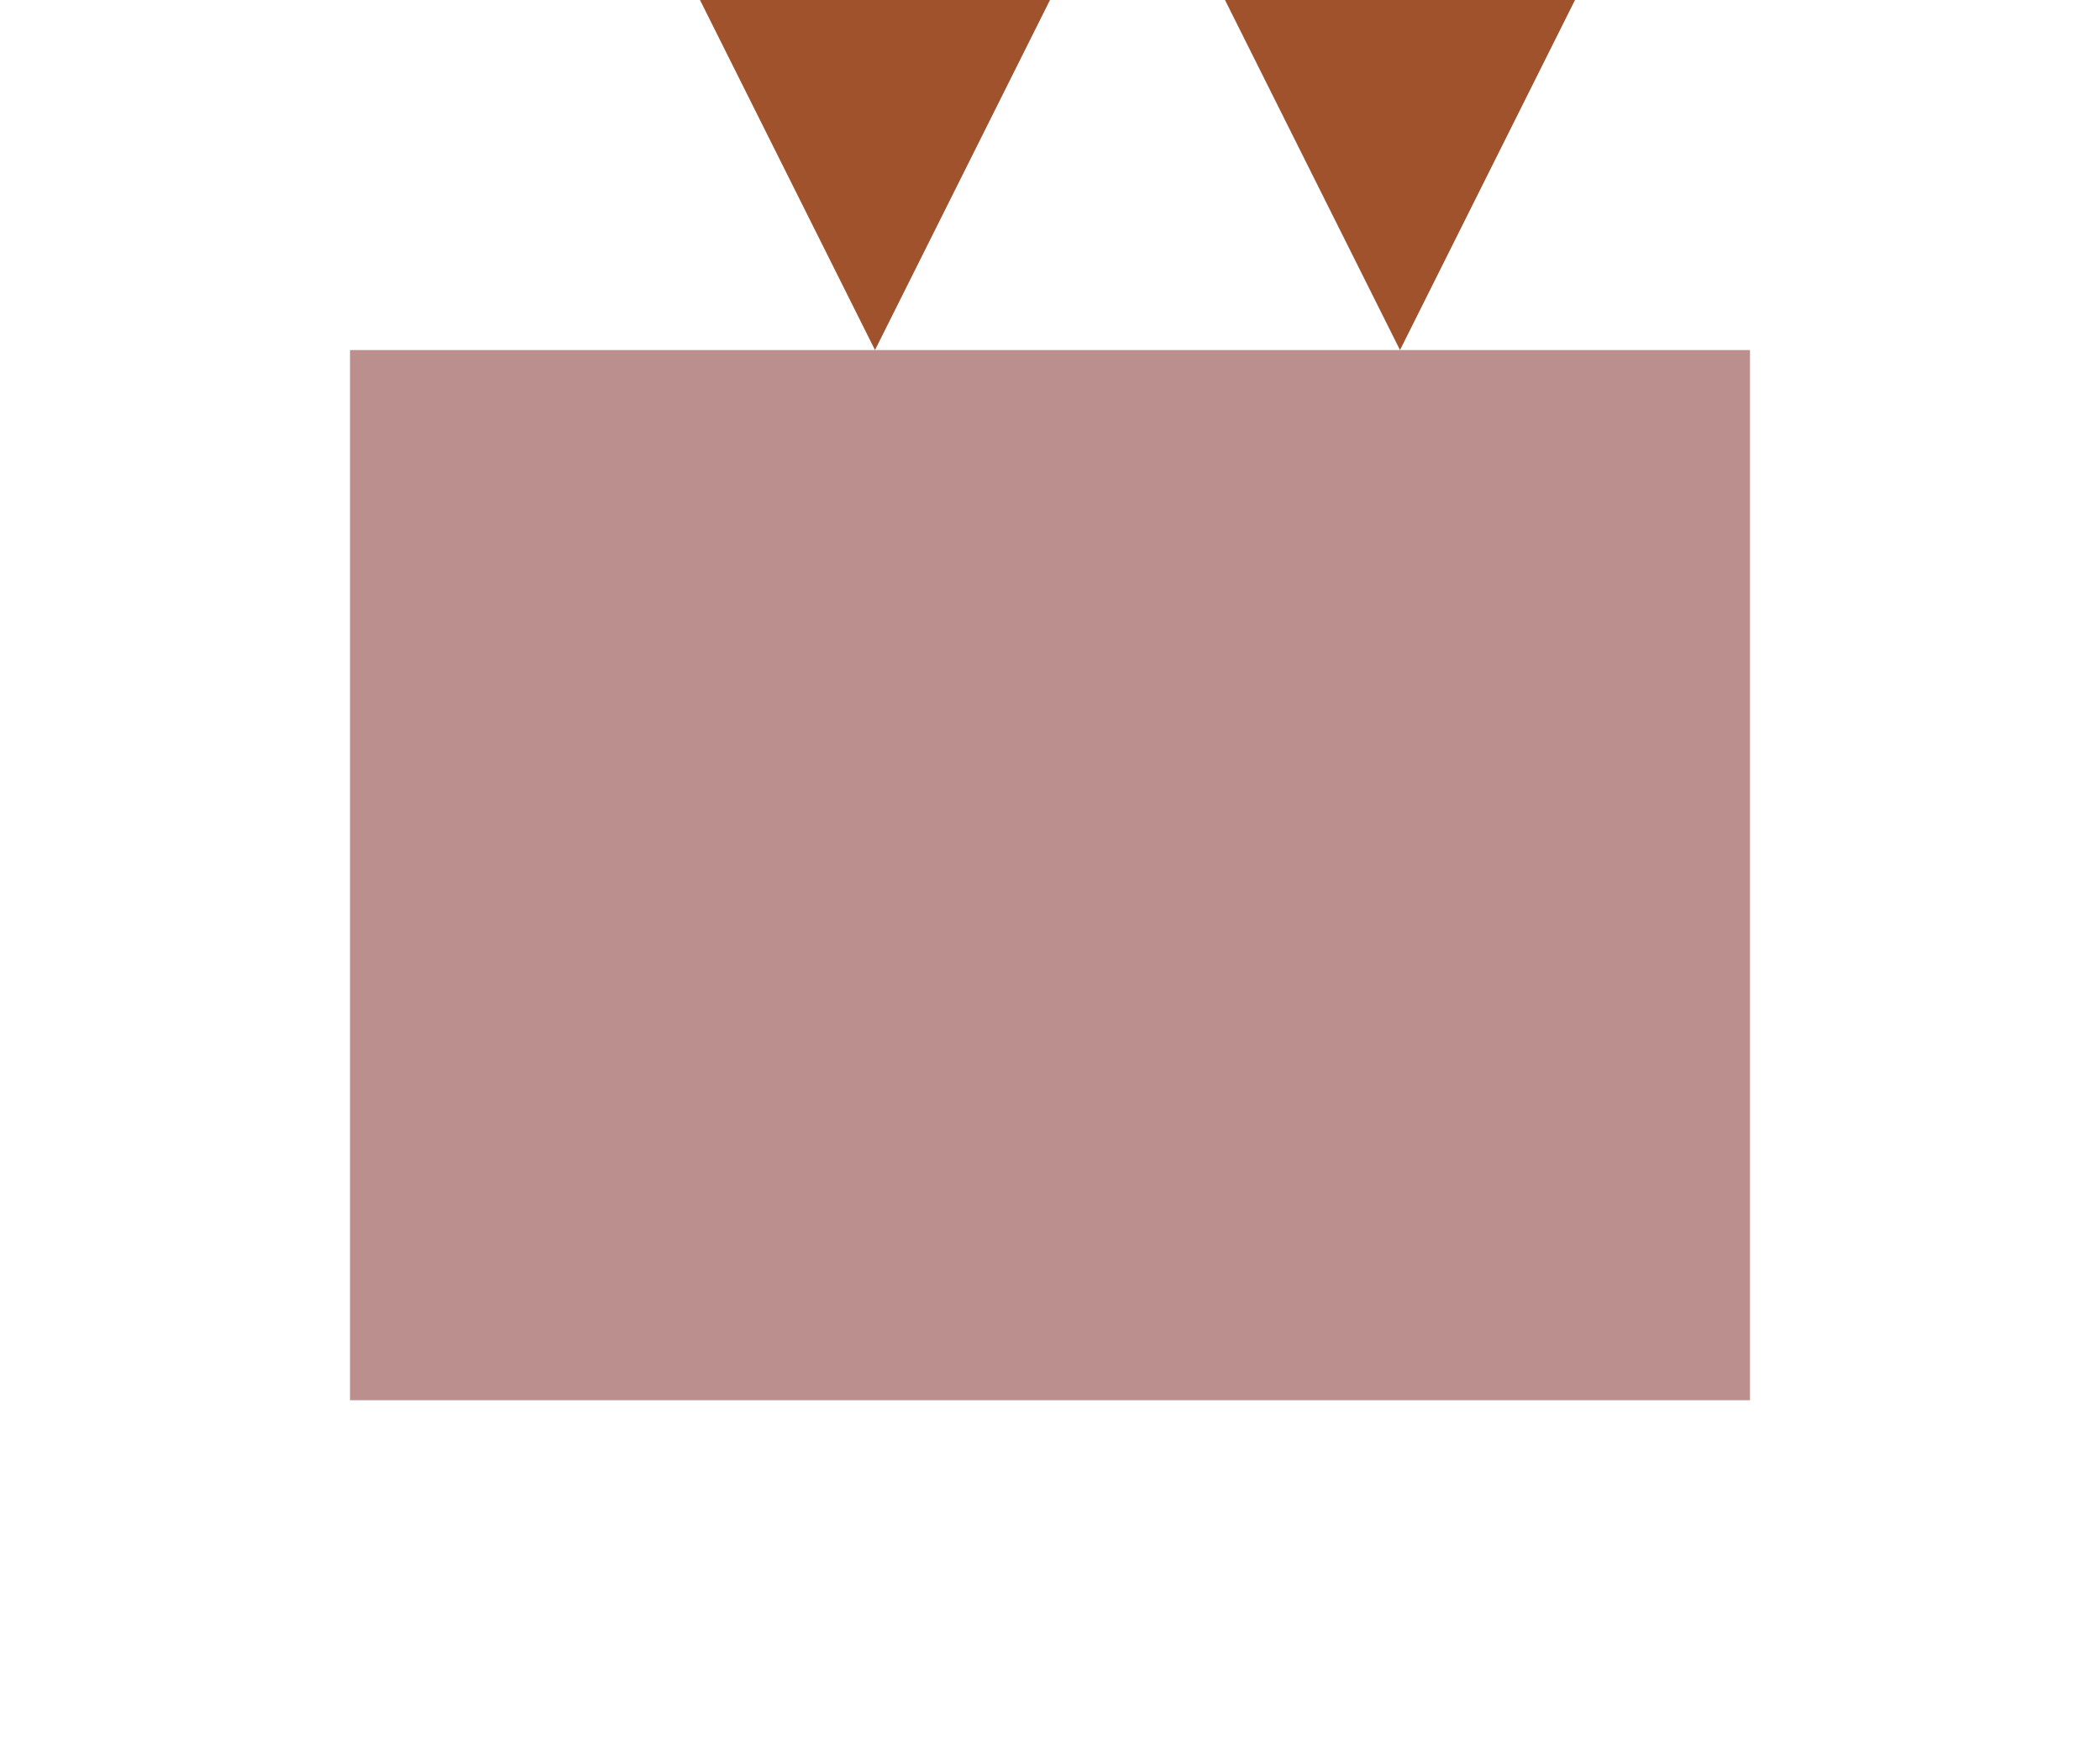 <?xml version="1.0" encoding="UTF-8"?>
<svg width="24" height="20" version="1.1" viewBox="0 0 24 20" xmlns="http://www.w3.org/2000/svg">
  <path d="M4 4 L20 4 L20 16 L4 16 Z" fill="#BC8F8F"/>
  <path d="M8 0 L12 0 L10 4 Z" fill="#A0522D"/>
  <path d="M14 0 L18 0 L16 4 Z" fill="#A0522D"/>
</svg> 